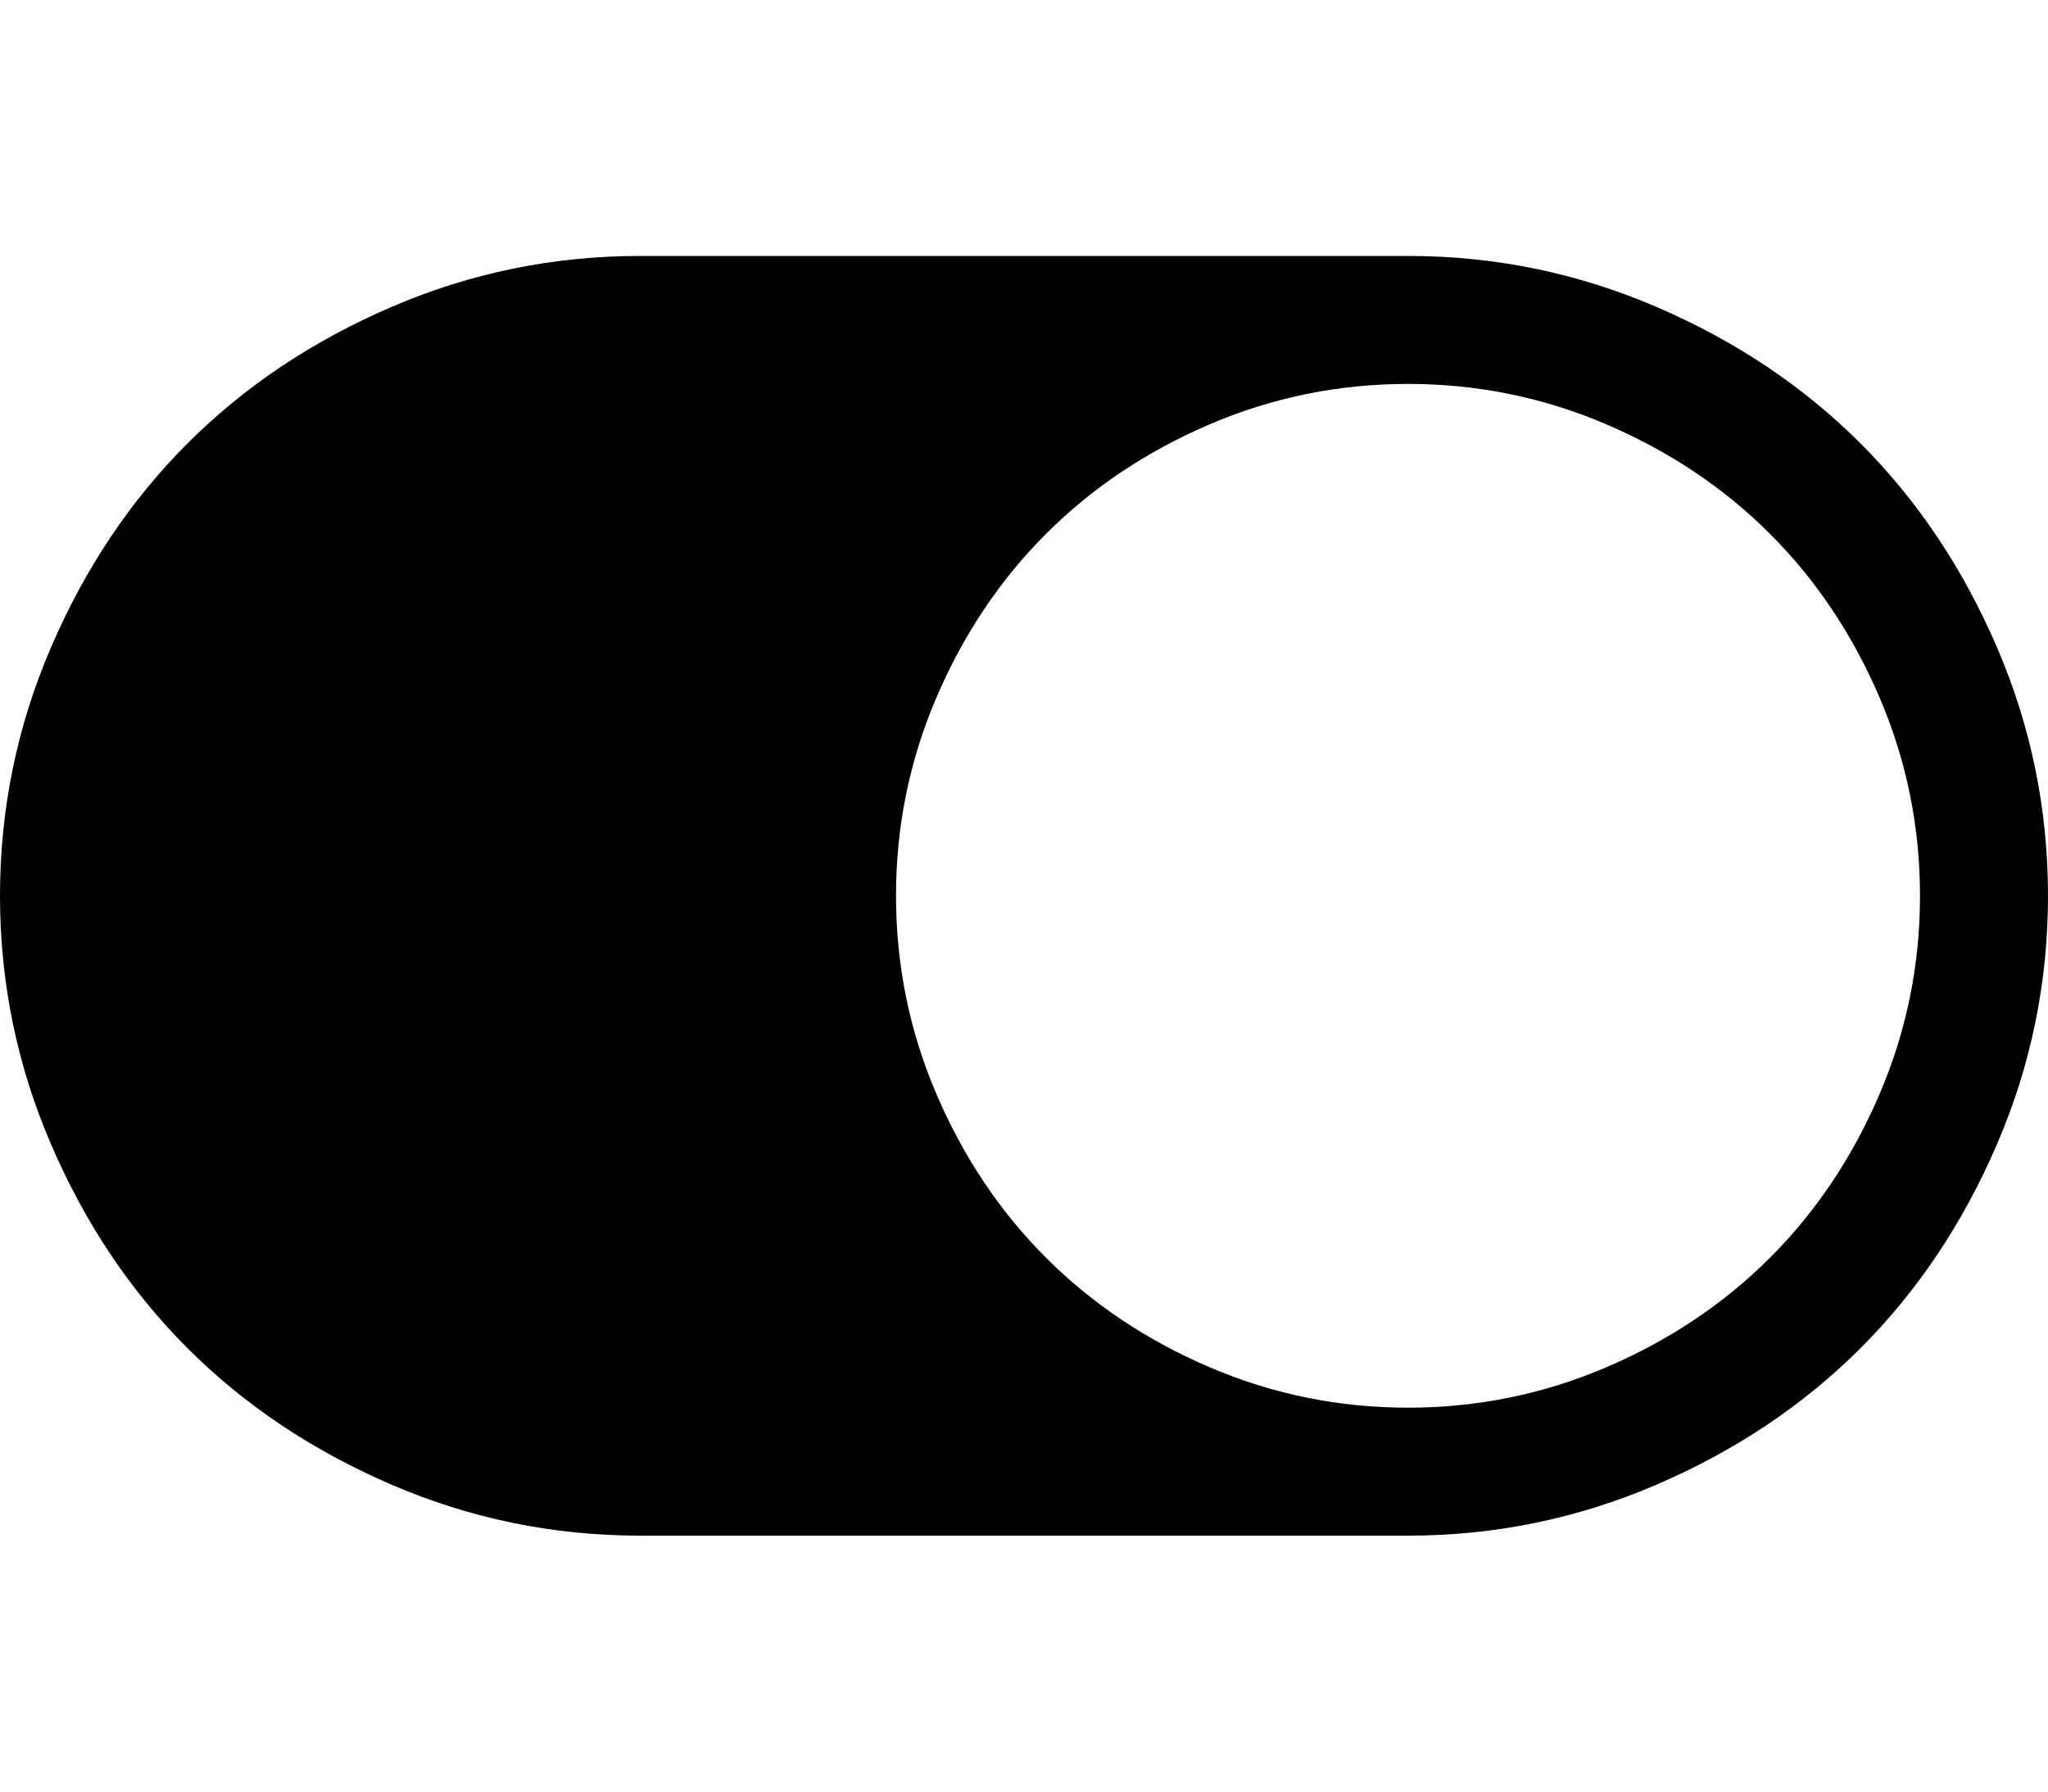 <svg fill="currentColor" xmlns="http://www.w3.org/2000/svg" viewBox="0 0 2048 1792" focusable="false">
  <path d="M0 896q0-130 51-248.5t136.5-204 204-136.5T640 256h768q130 0 248.5 51t204 136.5 136.5 204 51 248.5-51 248.5-136.5 204-204 136.5-248.5 51H640q-130 0-248.5-51t-204-136.5-136.5-204T0 896zm1408 512q104 0 198.5-40.5T1770 1258t109.5-163.5T1920 896t-40.5-198.5T1770 534t-163.5-109.5T1408 384t-198.5 40.5T1046 534 936.5 697.5 896 896t40.5 198.5T1046 1258t163.5 109.5T1408 1408z"/>
</svg>
